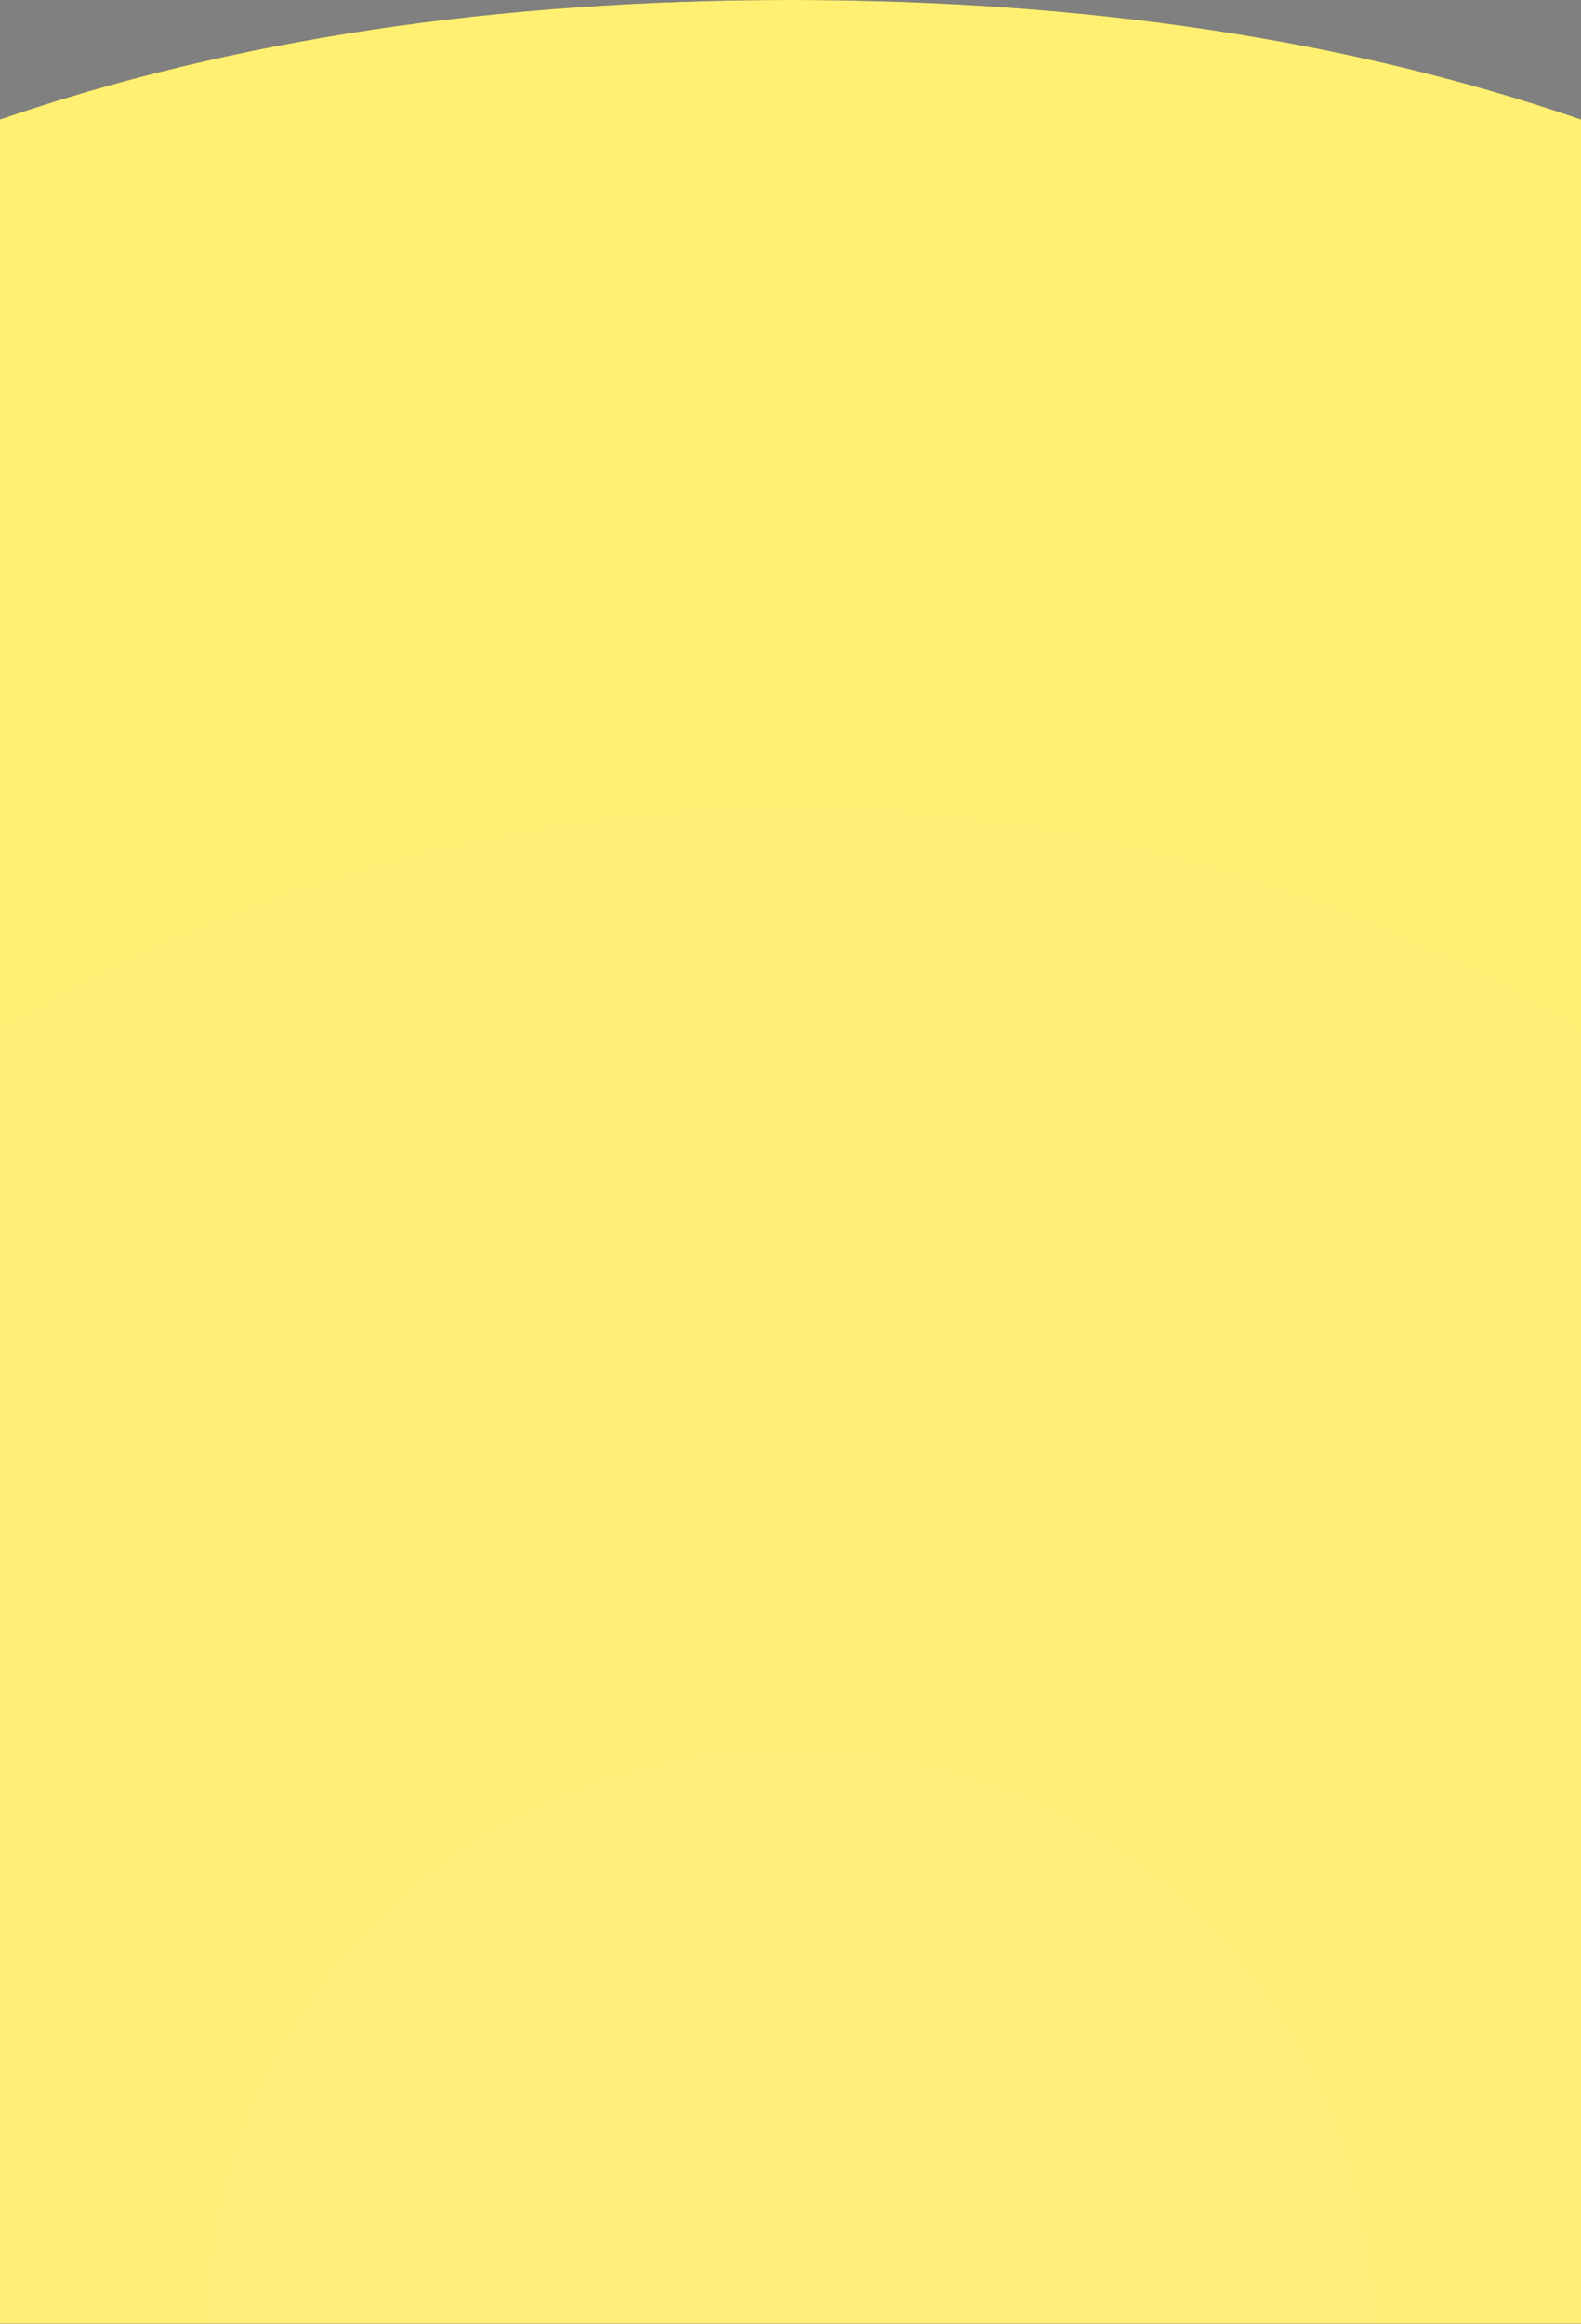<?xml version="1.0" encoding="UTF-8"?>
<svg preserveAspectRatio="none" viewBox="0 0 360 529" version="1.1" xmlns="http://www.w3.org/2000/svg" xmlns:xlink="http://www.w3.org/1999/xlink">
    <rect x="0" y="0" width="360" height="529" fill="#808080" stroke="none"/>
    <!-- Generator: Sketch 59 (86127) - https://sketch.com -->
    <title>Rectangle</title>
    <desc>Created with Sketch.</desc>
    <defs>
        <radialGradient cx="50%" cy="0%" fx="50%" fy="0%" r="146.944%" gradientTransform="translate(0.5,0),scale(1,0.681),rotate(90),translate(-0.5,-0)" id="radialGradient-1">
            <stop stop-color="#FFEE7C" offset="0%"></stop>
            <stop stop-color="#FFF072" offset="100%"></stop>
        </radialGradient>
        <path d="M0,2784 L360,2784 L360,3285.805 C307.378,3303.935 247.378,3313 180,3313 C112.622,3313 52.622,3303.935 0,3285.805 L0,2784 Z" id="path-2"></path>
    </defs>
    <g id="Page-1" stroke="none" stroke-width="1" fill="none" fill-rule="evenodd">
        <g id="Homepage-Copy" transform="translate(0, -2784)">
            <g id="Rectangle" transform="translate(180, 3048.5) scale(1, -1) translate(-180, -3048.5) ">
                <use fill="#424242" xlink:href="#path-2"></use>
                <use fill="url(#radialGradient-1)" xlink:href="#path-2"></use>
            </g>
        </g>
    </g>
</svg>
